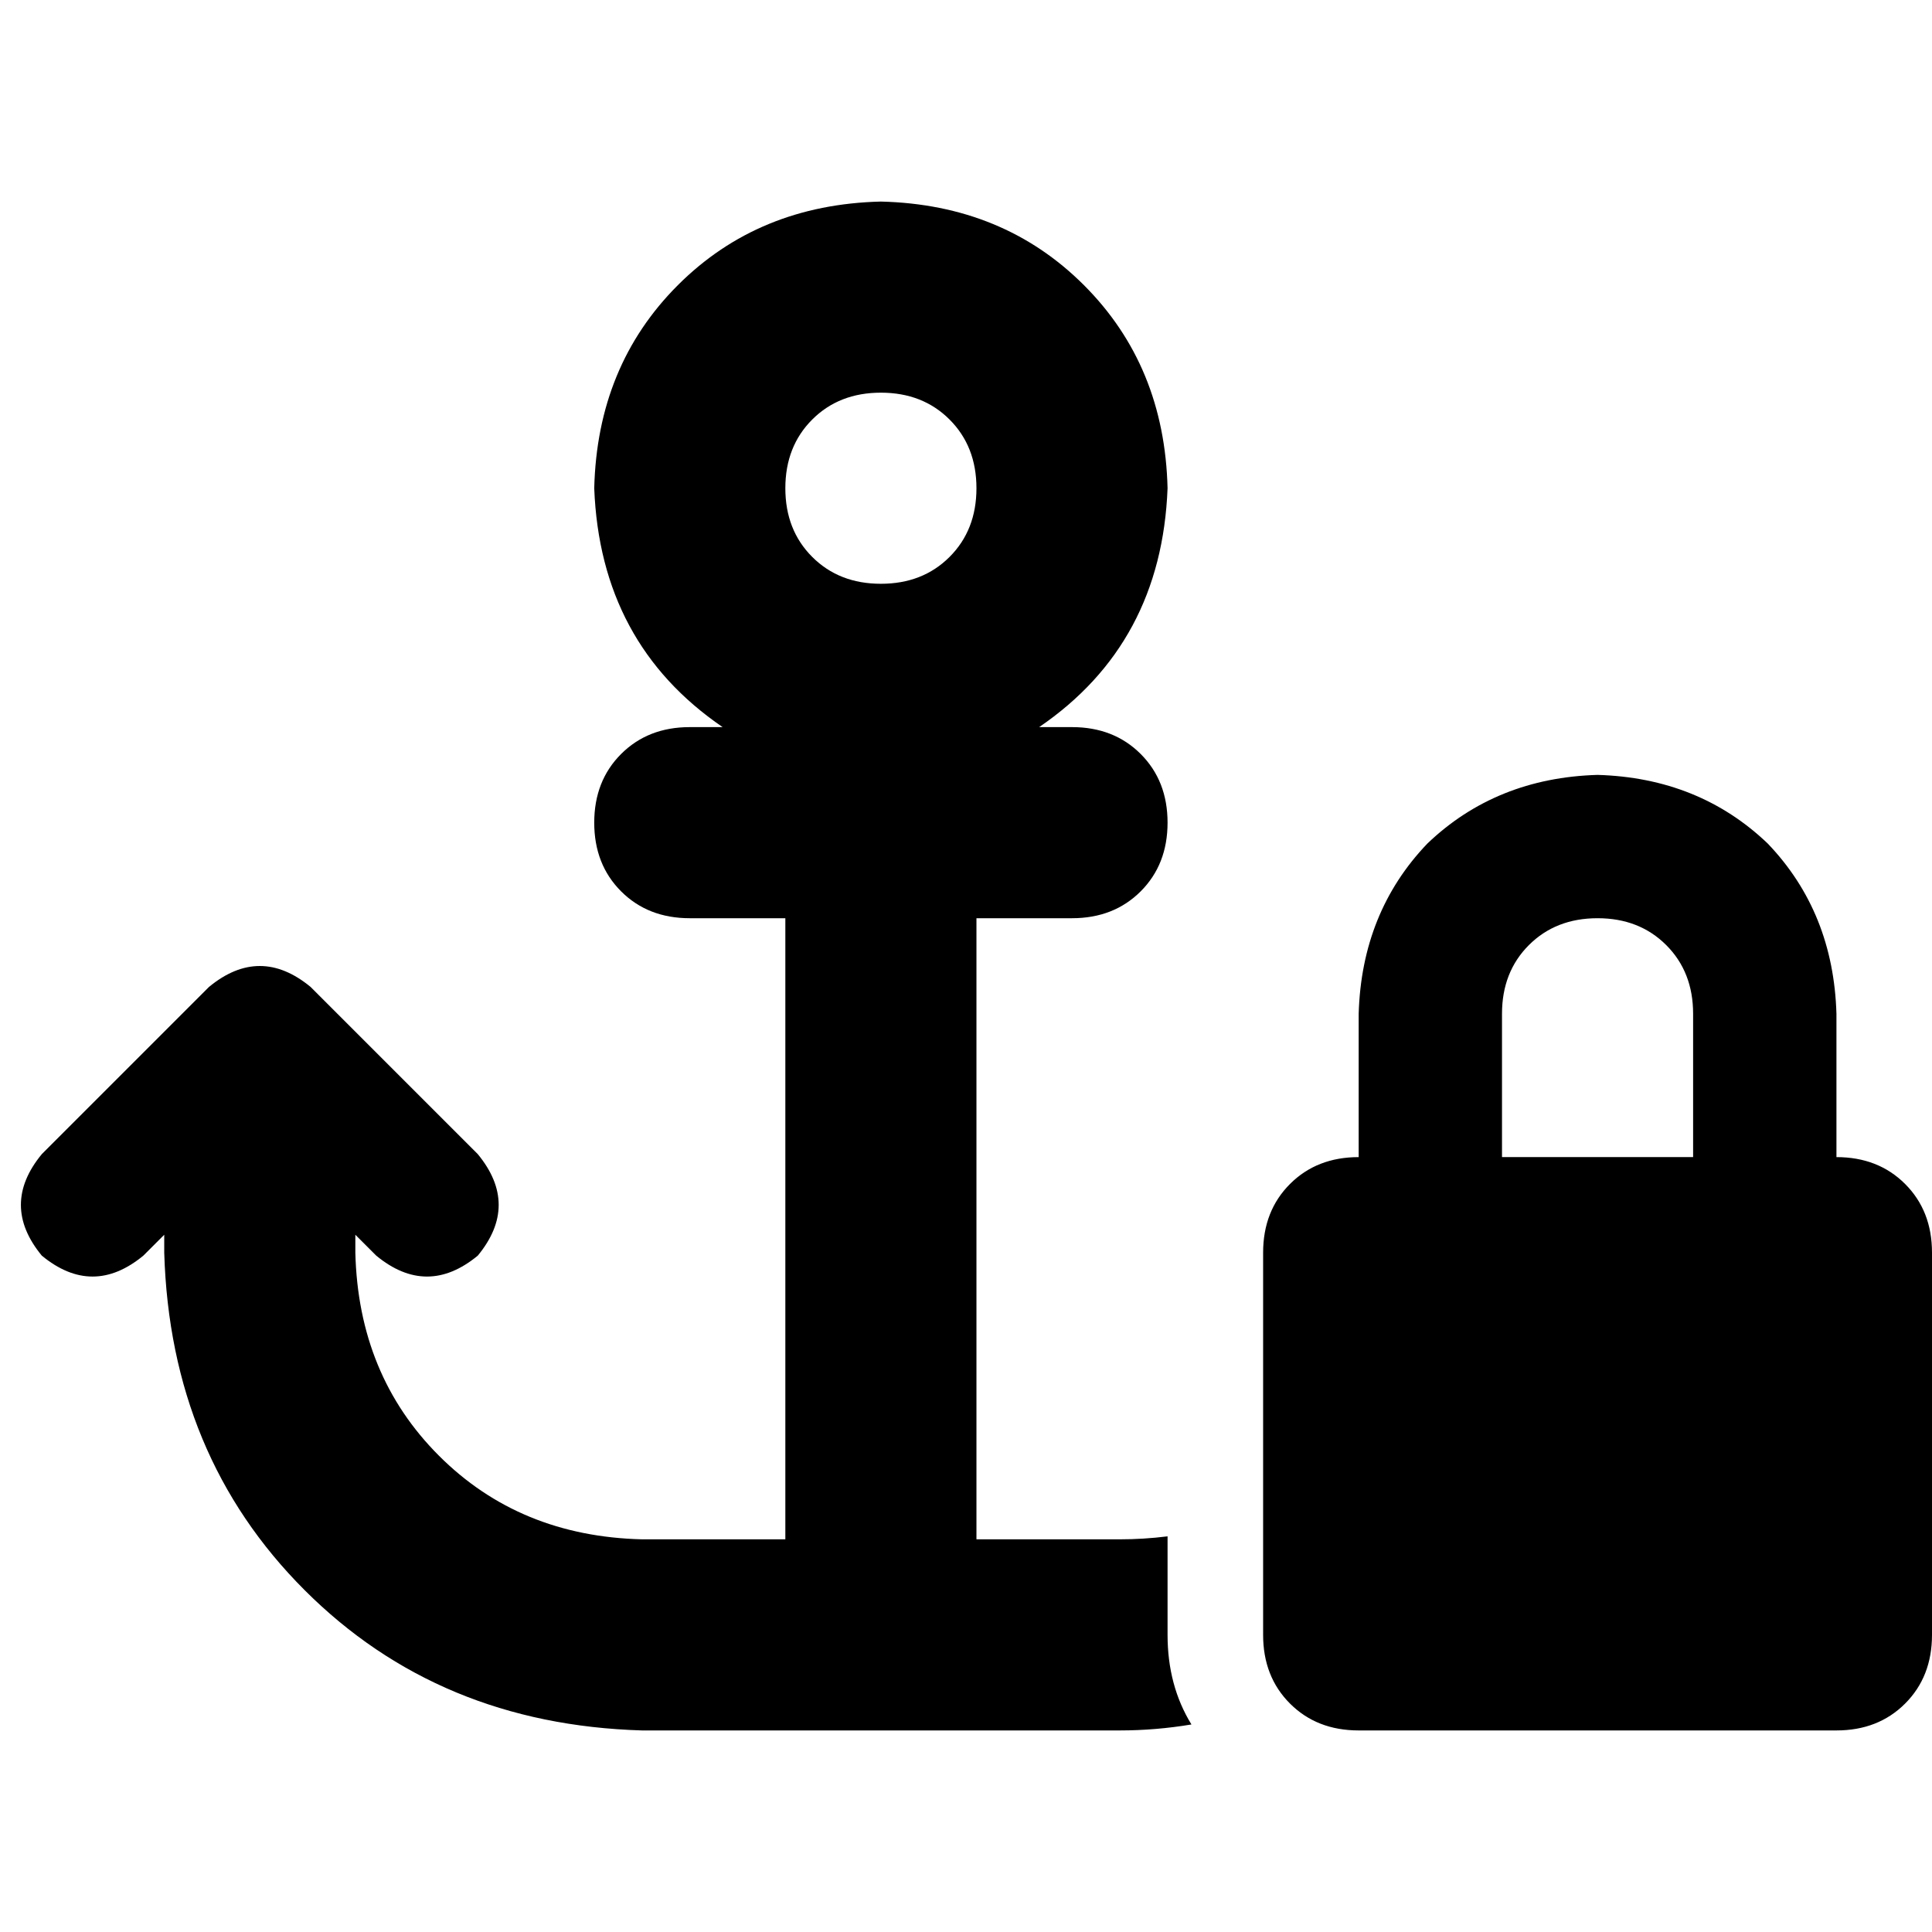 <svg xmlns="http://www.w3.org/2000/svg" viewBox="0 0 512 512">
  <path d="M 258.77 129.385 Q 258.77 140.464 251.648 147.586 L 251.648 147.586 L 251.648 147.586 Q 244.526 154.708 233.447 154.708 Q 222.368 154.708 215.246 147.586 Q 208.124 140.464 208.124 129.385 Q 208.124 118.306 215.246 111.184 Q 222.368 104.062 233.447 104.062 Q 244.526 104.062 251.648 111.184 Q 258.77 118.306 258.77 129.385 L 258.77 129.385 Z M 275.388 192.692 Q 307.833 170.535 309.416 129.385 Q 308.624 96.94 287.258 75.573 Q 265.892 54.207 233.447 53.416 Q 201.002 54.207 179.635 75.573 Q 158.269 96.94 157.478 129.385 Q 159.06 170.535 191.505 192.692 L 182.801 192.692 L 182.801 192.692 Q 171.722 192.692 164.6 199.815 Q 157.478 206.937 157.478 218.015 Q 157.478 229.094 164.6 236.216 Q 171.722 243.338 182.801 243.338 L 208.124 243.338 L 208.124 243.338 L 208.124 407.938 L 208.124 407.938 L 170.139 407.938 L 170.139 407.938 Q 137.694 407.147 116.328 385.781 Q 94.961 364.414 94.17 331.969 L 94.17 327.221 L 94.17 327.221 L 99.709 332.76 L 99.709 332.76 Q 113.162 343.839 126.615 332.76 Q 137.694 319.308 126.615 305.855 L 82.3 261.539 L 82.3 261.539 Q 68.847 250.461 55.394 261.539 L 11.079 305.855 L 11.079 305.855 Q 0 319.308 11.079 332.76 Q 24.532 343.839 37.985 332.76 L 43.524 327.221 L 43.524 327.221 L 43.524 331.969 L 43.524 331.969 Q 45.107 385.781 80.717 421.391 Q 116.328 457.002 170.139 458.584 L 233.447 458.584 L 296.754 458.584 Q 306.25 458.584 315.747 457.002 Q 309.416 446.714 309.416 433.261 L 309.416 407.147 L 309.416 407.147 Q 303.085 407.938 296.754 407.938 L 258.77 407.938 L 258.77 407.938 L 258.77 243.338 L 258.77 243.338 L 284.093 243.338 L 284.093 243.338 Q 295.172 243.338 302.294 236.216 Q 309.416 229.094 309.416 218.015 Q 309.416 206.937 302.294 199.815 Q 295.172 192.692 284.093 192.692 L 275.388 192.692 L 275.388 192.692 Z M 423.369 243.338 Q 434.448 243.338 441.57 250.461 L 441.57 250.461 L 441.57 250.461 Q 448.692 257.583 448.692 268.662 L 448.692 306.646 L 448.692 306.646 L 398.046 306.646 L 398.046 306.646 L 398.046 268.662 L 398.046 268.662 Q 398.046 257.583 405.168 250.461 Q 412.291 243.338 423.369 243.338 L 423.369 243.338 Z M 360.062 268.662 L 360.062 306.646 L 360.062 268.662 L 360.062 306.646 Q 348.983 306.646 341.861 313.768 Q 334.739 320.89 334.739 331.969 L 334.739 433.261 L 334.739 433.261 Q 334.739 444.34 341.861 451.462 Q 348.983 458.584 360.062 458.584 L 486.677 458.584 L 486.677 458.584 Q 497.756 458.584 504.878 451.462 Q 512 444.34 512 433.261 L 512 331.969 L 512 331.969 Q 512 320.89 504.878 313.768 Q 497.756 306.646 486.677 306.646 L 486.677 268.662 L 486.677 268.662 Q 485.886 241.756 468.476 223.555 Q 450.275 206.145 423.369 205.354 Q 396.464 206.145 378.263 223.555 Q 360.853 241.756 360.062 268.662 L 360.062 268.662 Z" />
</svg>